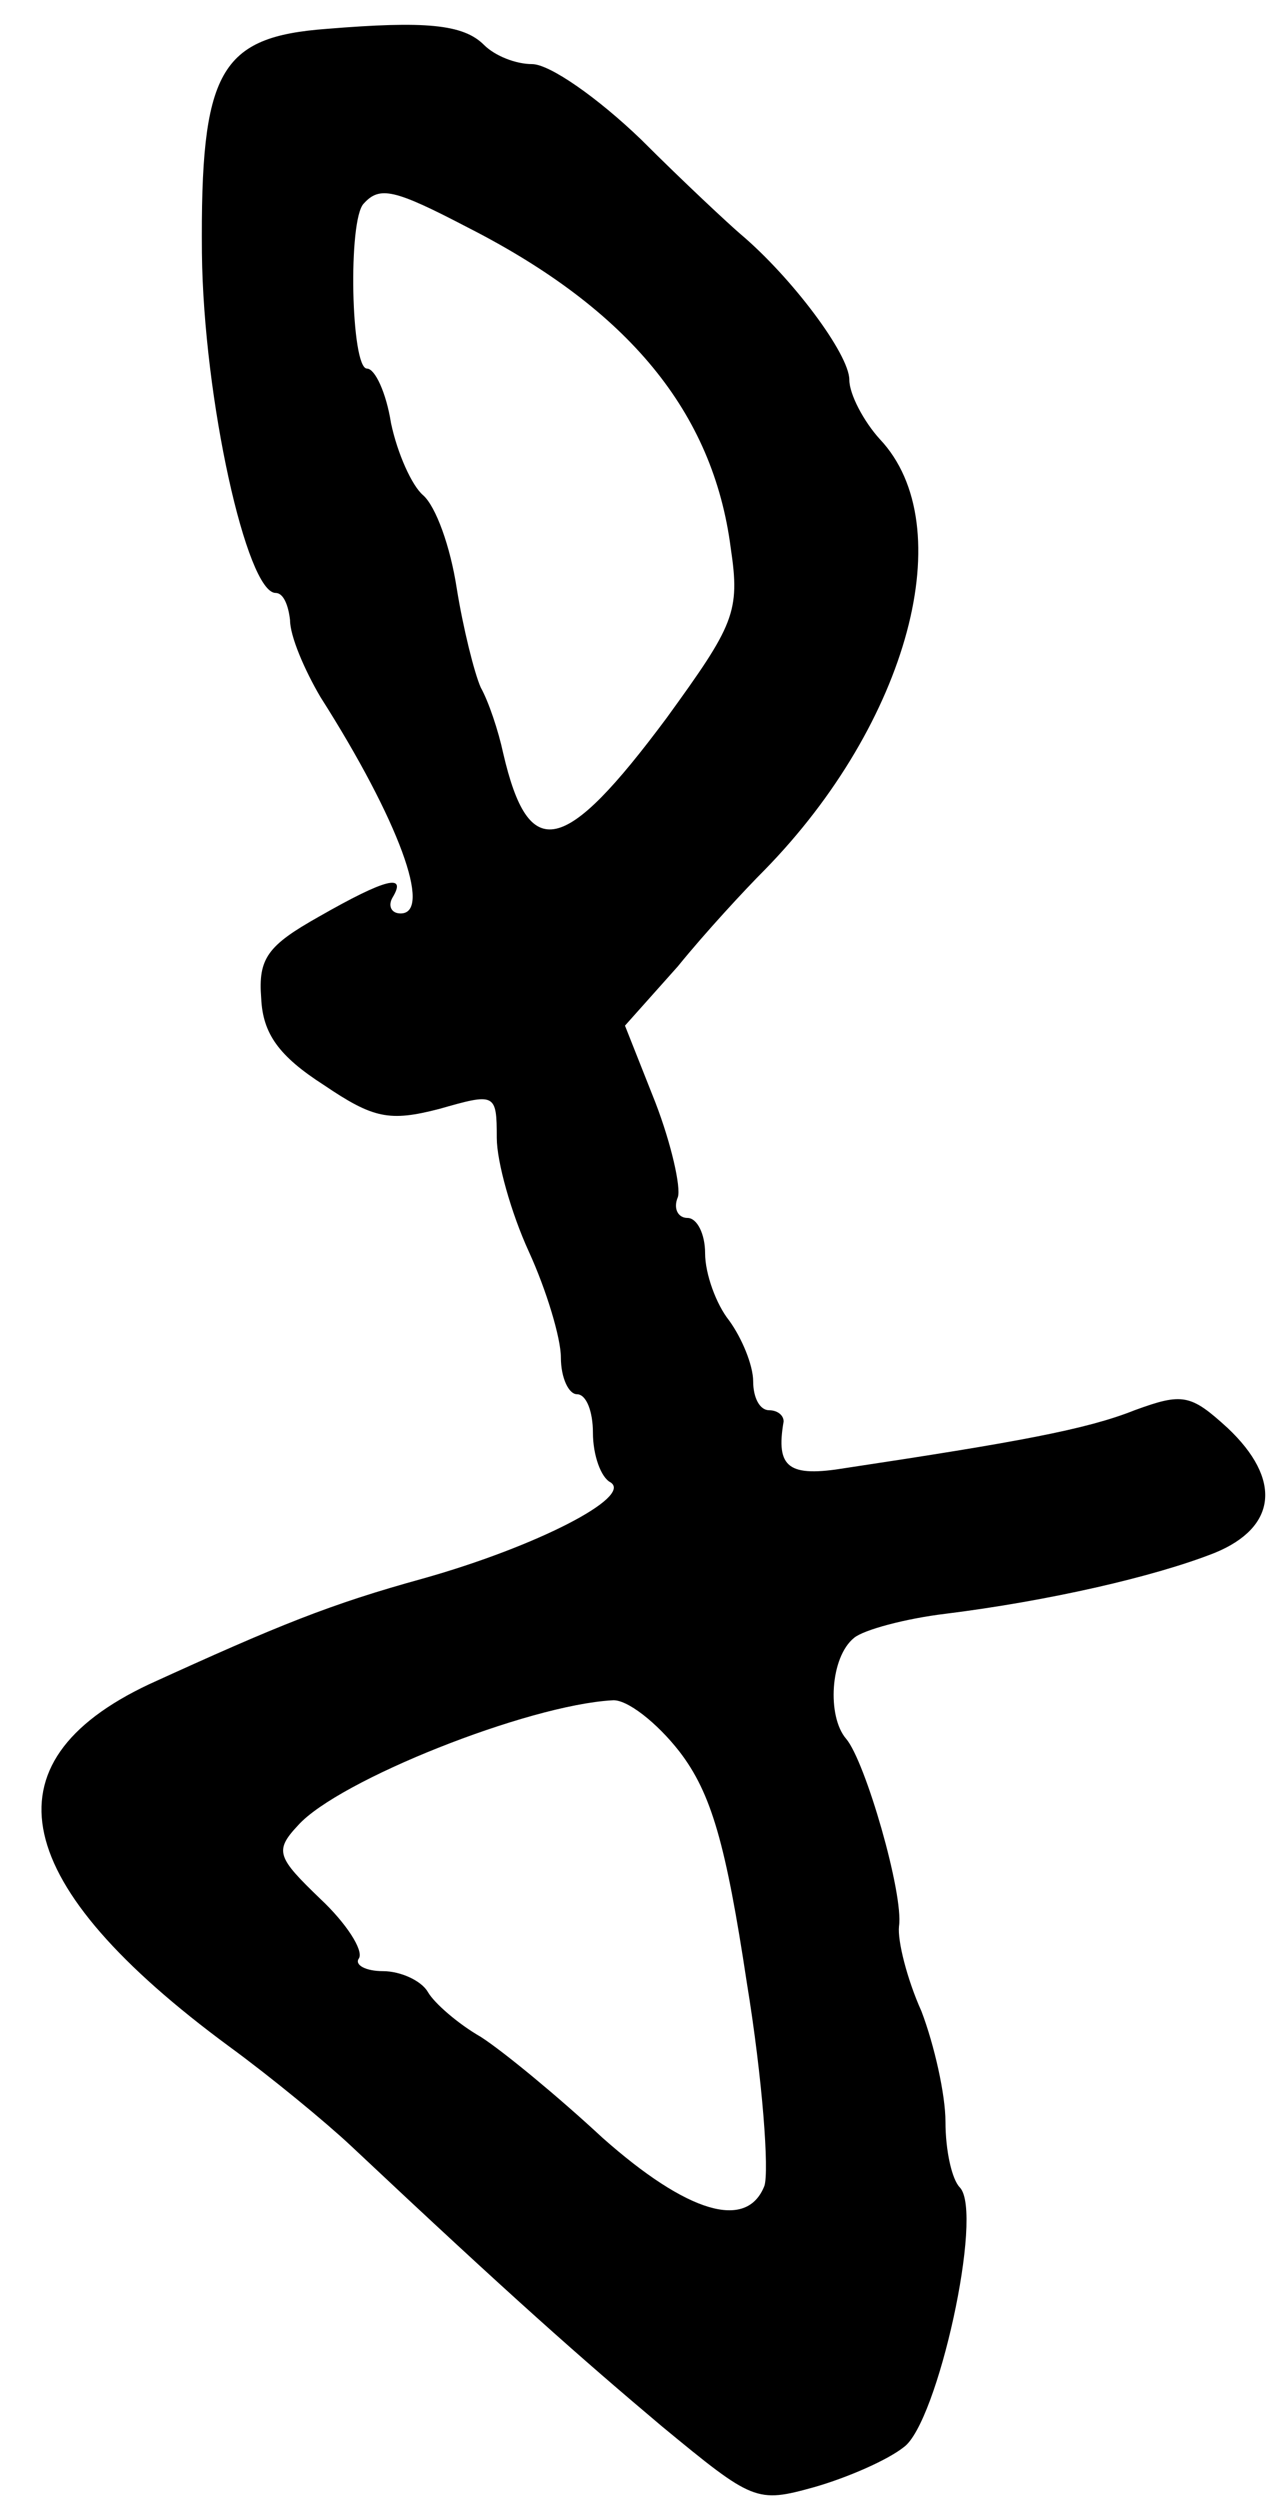 <?xml version="1.0" standalone="no"?>
<!DOCTYPE svg PUBLIC "-//W3C//DTD SVG 20010904//EN"
 "http://www.w3.org/TR/2001/REC-SVG-20010904/DTD/svg10.dtd">
<svg version="1.0" xmlns="http://www.w3.org/2000/svg"
 width="80pt" height="156pt" viewBox="0 0 80 156"
 preserveAspectRatio="xMidYMid meet">
<g transform="translate(0,156) scale(0.1,-0.1)"
fill="#000000" stroke="none">
<path d="M204 1542 c-67 -5 -79 -26 -78 -140 1 -91 28 -212 46 -212 5 0 8 -8
9 -17 0 -10 9 -31 19 -48 49 -77 70 -135 50 -135 -6 0 -8 5 -5 10 9 15 -4 12
-46 -12 -32 -18 -38 -26 -36 -51 1 -22 11 -36 39 -54 31 -21 41 -23 72 -15 35
10 36 10 36 -18 0 -15 9 -47 20 -71 11 -24 20 -54 20 -66 0 -13 5 -23 10 -23
6 0 10 -11 10 -24 0 -14 5 -28 11 -31 14 -9 -46 -40 -117 -60 -58 -16 -90 -29
-171 -66 -104 -49 -87 -125 50 -226 26 -19 60 -47 76 -62 101 -95 143 -132
194 -175 57 -47 59 -48 95 -38 21 6 46 17 56 25 21 15 50 146 35 162 -5 5 -9
23 -9 41 0 17 -7 48 -15 69 -9 20 -15 44 -14 53 3 20 -21 103 -33 117 -12 14
-10 51 5 63 6 5 32 12 57 15 64 8 130 23 168 38 39 16 42 46 8 78 -23 21 -28
22 -58 11 -30 -12 -74 -20 -180 -36 -36 -6 -44 0 -39 29 0 4 -4 7 -9 7 -6 0
-10 8 -10 18 0 10 -7 27 -15 38 -8 10 -15 29 -15 42 0 12 -5 22 -11 22 -6 0
-9 6 -6 13 2 6 -4 33 -14 59 l-19 48 33 37 c17 21 42 48 54 60 90 92 123 215
72 269 -10 11 -19 28 -19 37 0 16 -36 64 -68 91 -7 6 -35 32 -62 59 -27 26
-57 47 -68 47 -10 0 -23 5 -30 12 -13 13 -37 15 -98 10z m88 -124 c100 -51
153 -115 164 -200 6 -40 2 -48 -40 -106 -64 -86 -86 -91 -102 -22 -3 14 -9 32
-14 41 -4 9 -11 37 -15 62 -4 26 -13 51 -21 58 -7 6 -16 26 -20 45 -3 19 -10
34 -15 34 -10 0 -12 93 -2 103 10 11 19 9 65 -15z m132 -951 c20 -26 29 -58
42 -144 10 -61 14 -118 11 -127 -11 -28 -48 -17 -101 30 -28 26 -62 54 -76 63
-14 8 -29 21 -33 28 -4 7 -17 13 -28 13 -11 0 -18 4 -15 8 3 5 -8 22 -24 37
-27 26 -29 30 -14 46 25 28 143 75 196 78 9 1 28 -14 42 -32z"/>
</g>
</svg>

